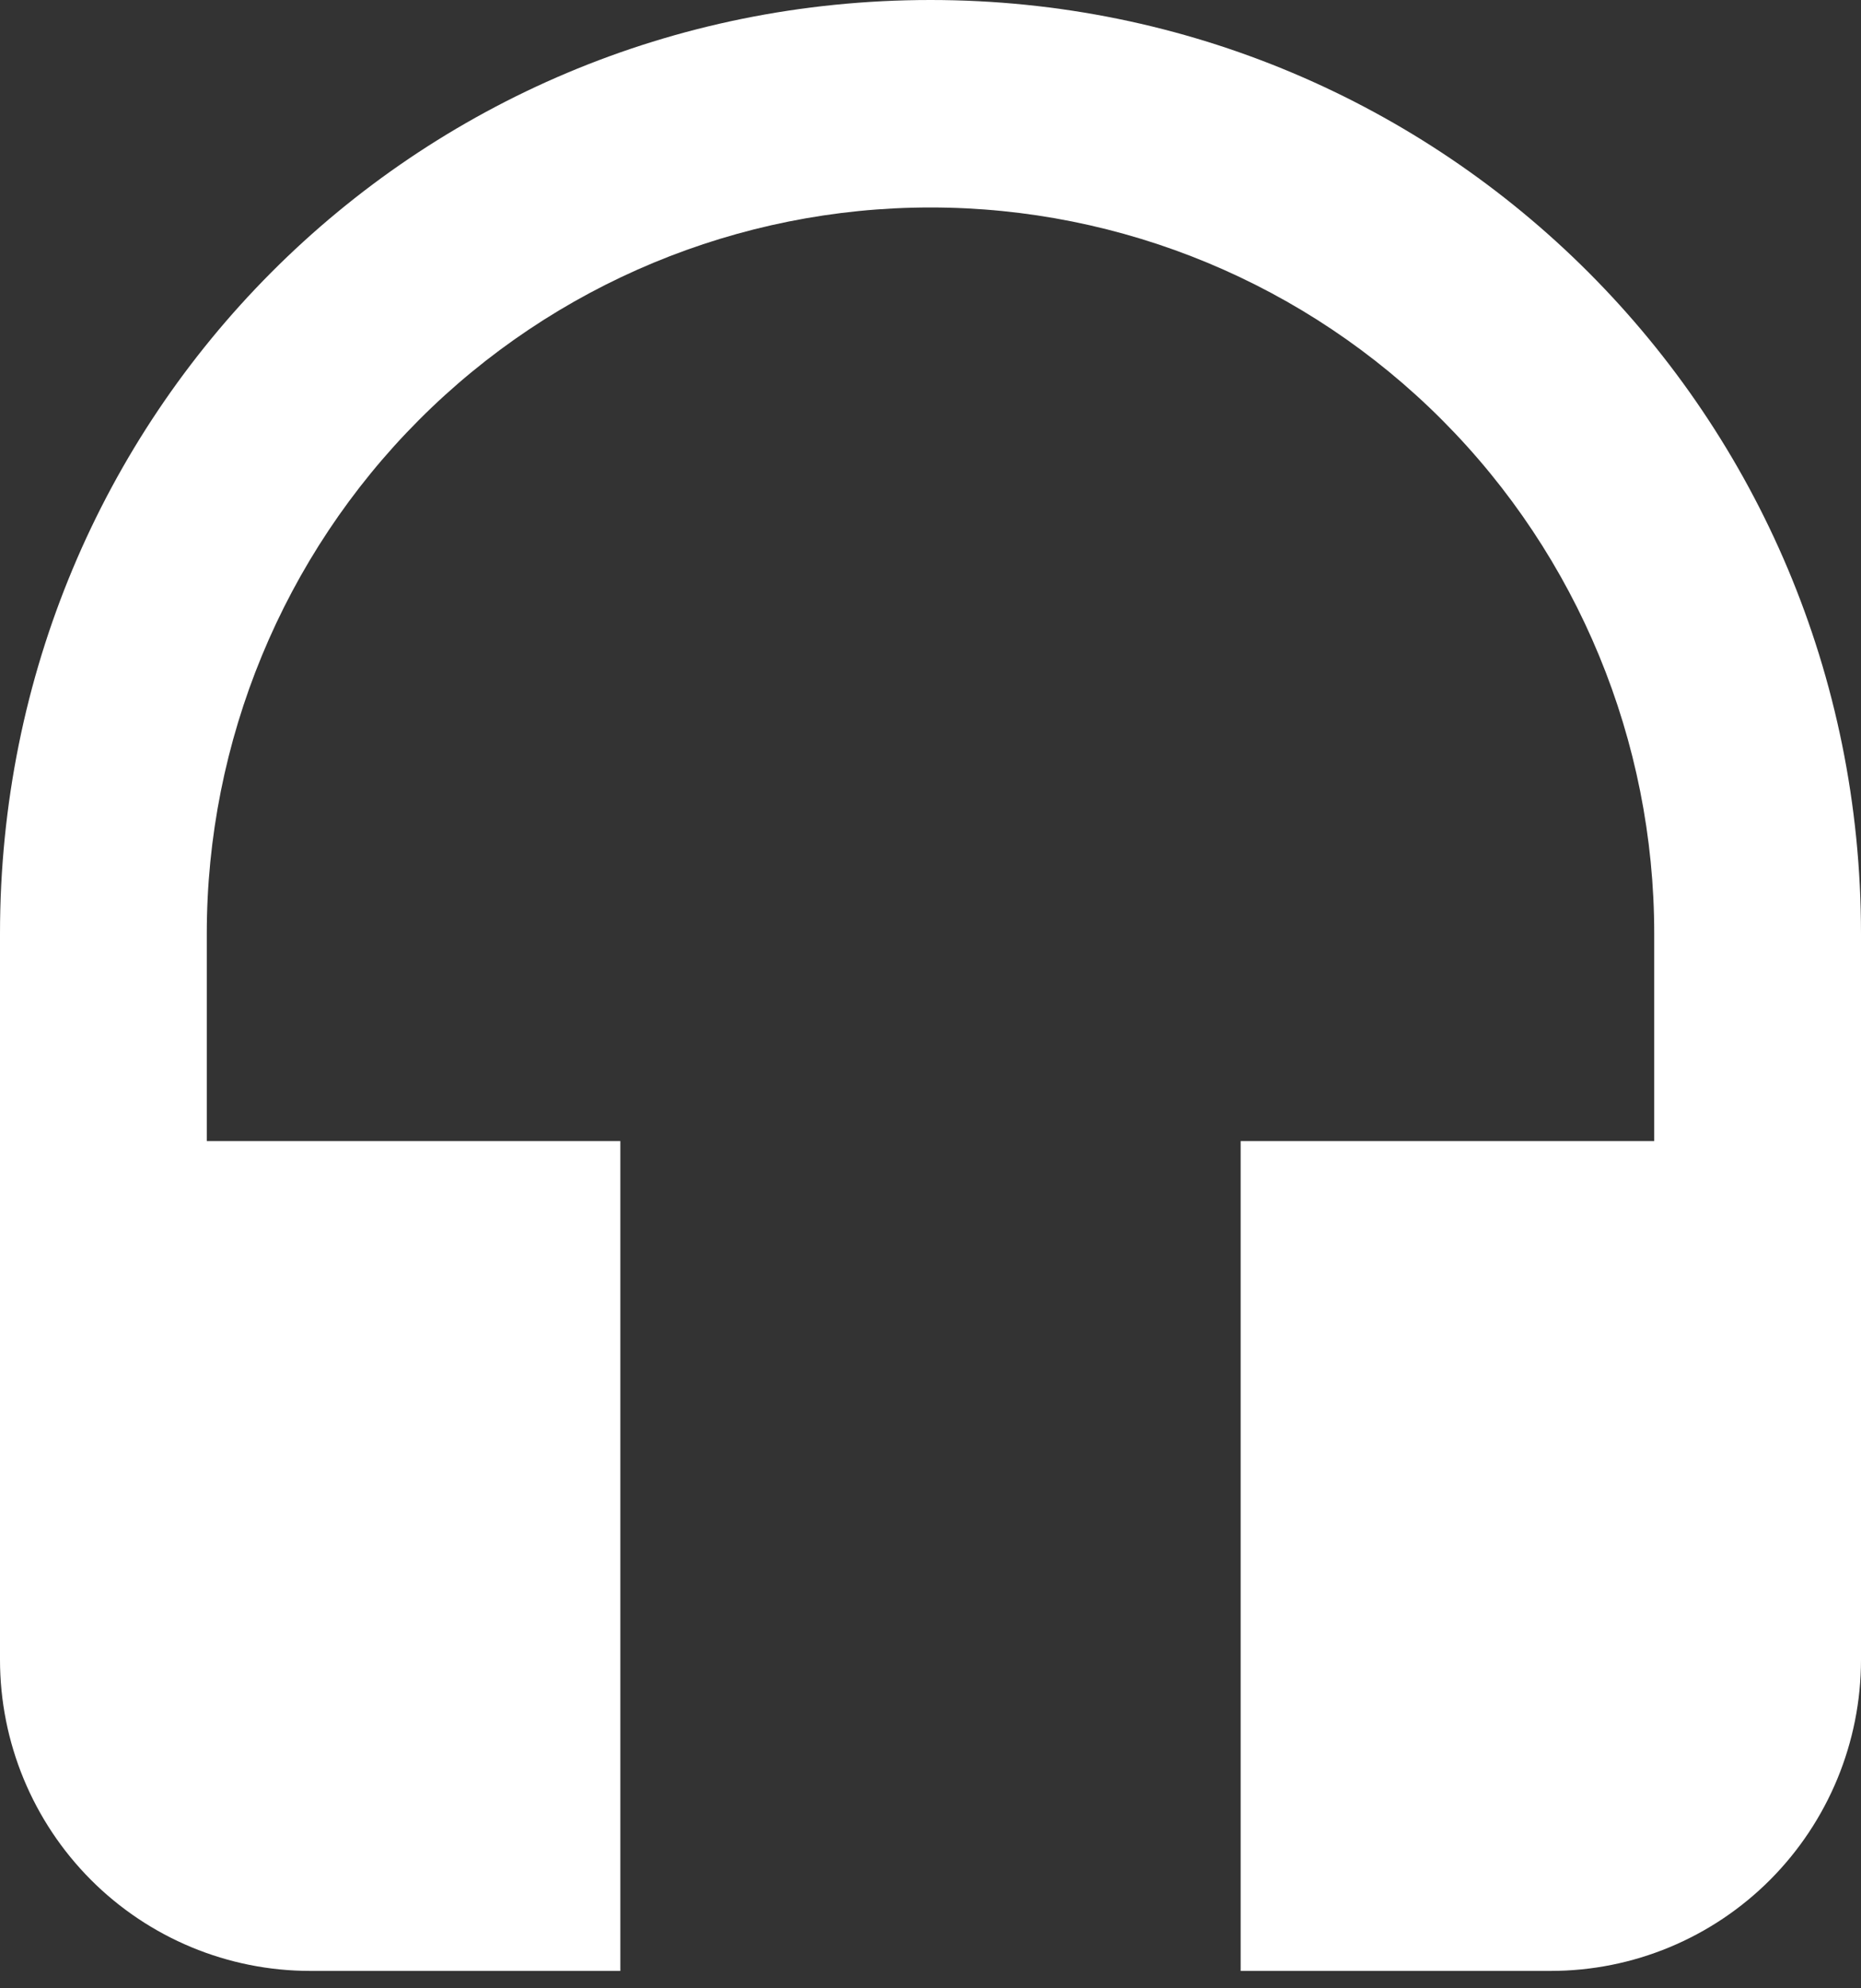 <svg width="44" height="47" viewBox="0 0 44 47" fill="none" xmlns="http://www.w3.org/2000/svg">
<rect x="0" y="0" width="44" height="47" fill="#333333" stroke="none"/>
<path d="M22 0C9.778 0 0 9.808 0 22.068V39.232C0 41.183 0.773 43.054 2.148 44.434C3.523 45.813 5.388 46.588 7.333 46.588H14.667V26.972H4.889V22.068C4.889 17.516 6.692 13.15 9.901 9.931C13.11 6.712 17.462 4.904 22 4.904C26.538 4.904 30.89 6.712 34.099 9.931C37.308 13.15 39.111 17.516 39.111 22.068V26.972H29.333V46.588H36.667C38.612 46.588 40.477 45.813 41.852 44.434C43.227 43.054 44 41.183 44 39.232V22.068C44 9.808 34.149 0 22 0Z" fill="white"/>
</svg>
